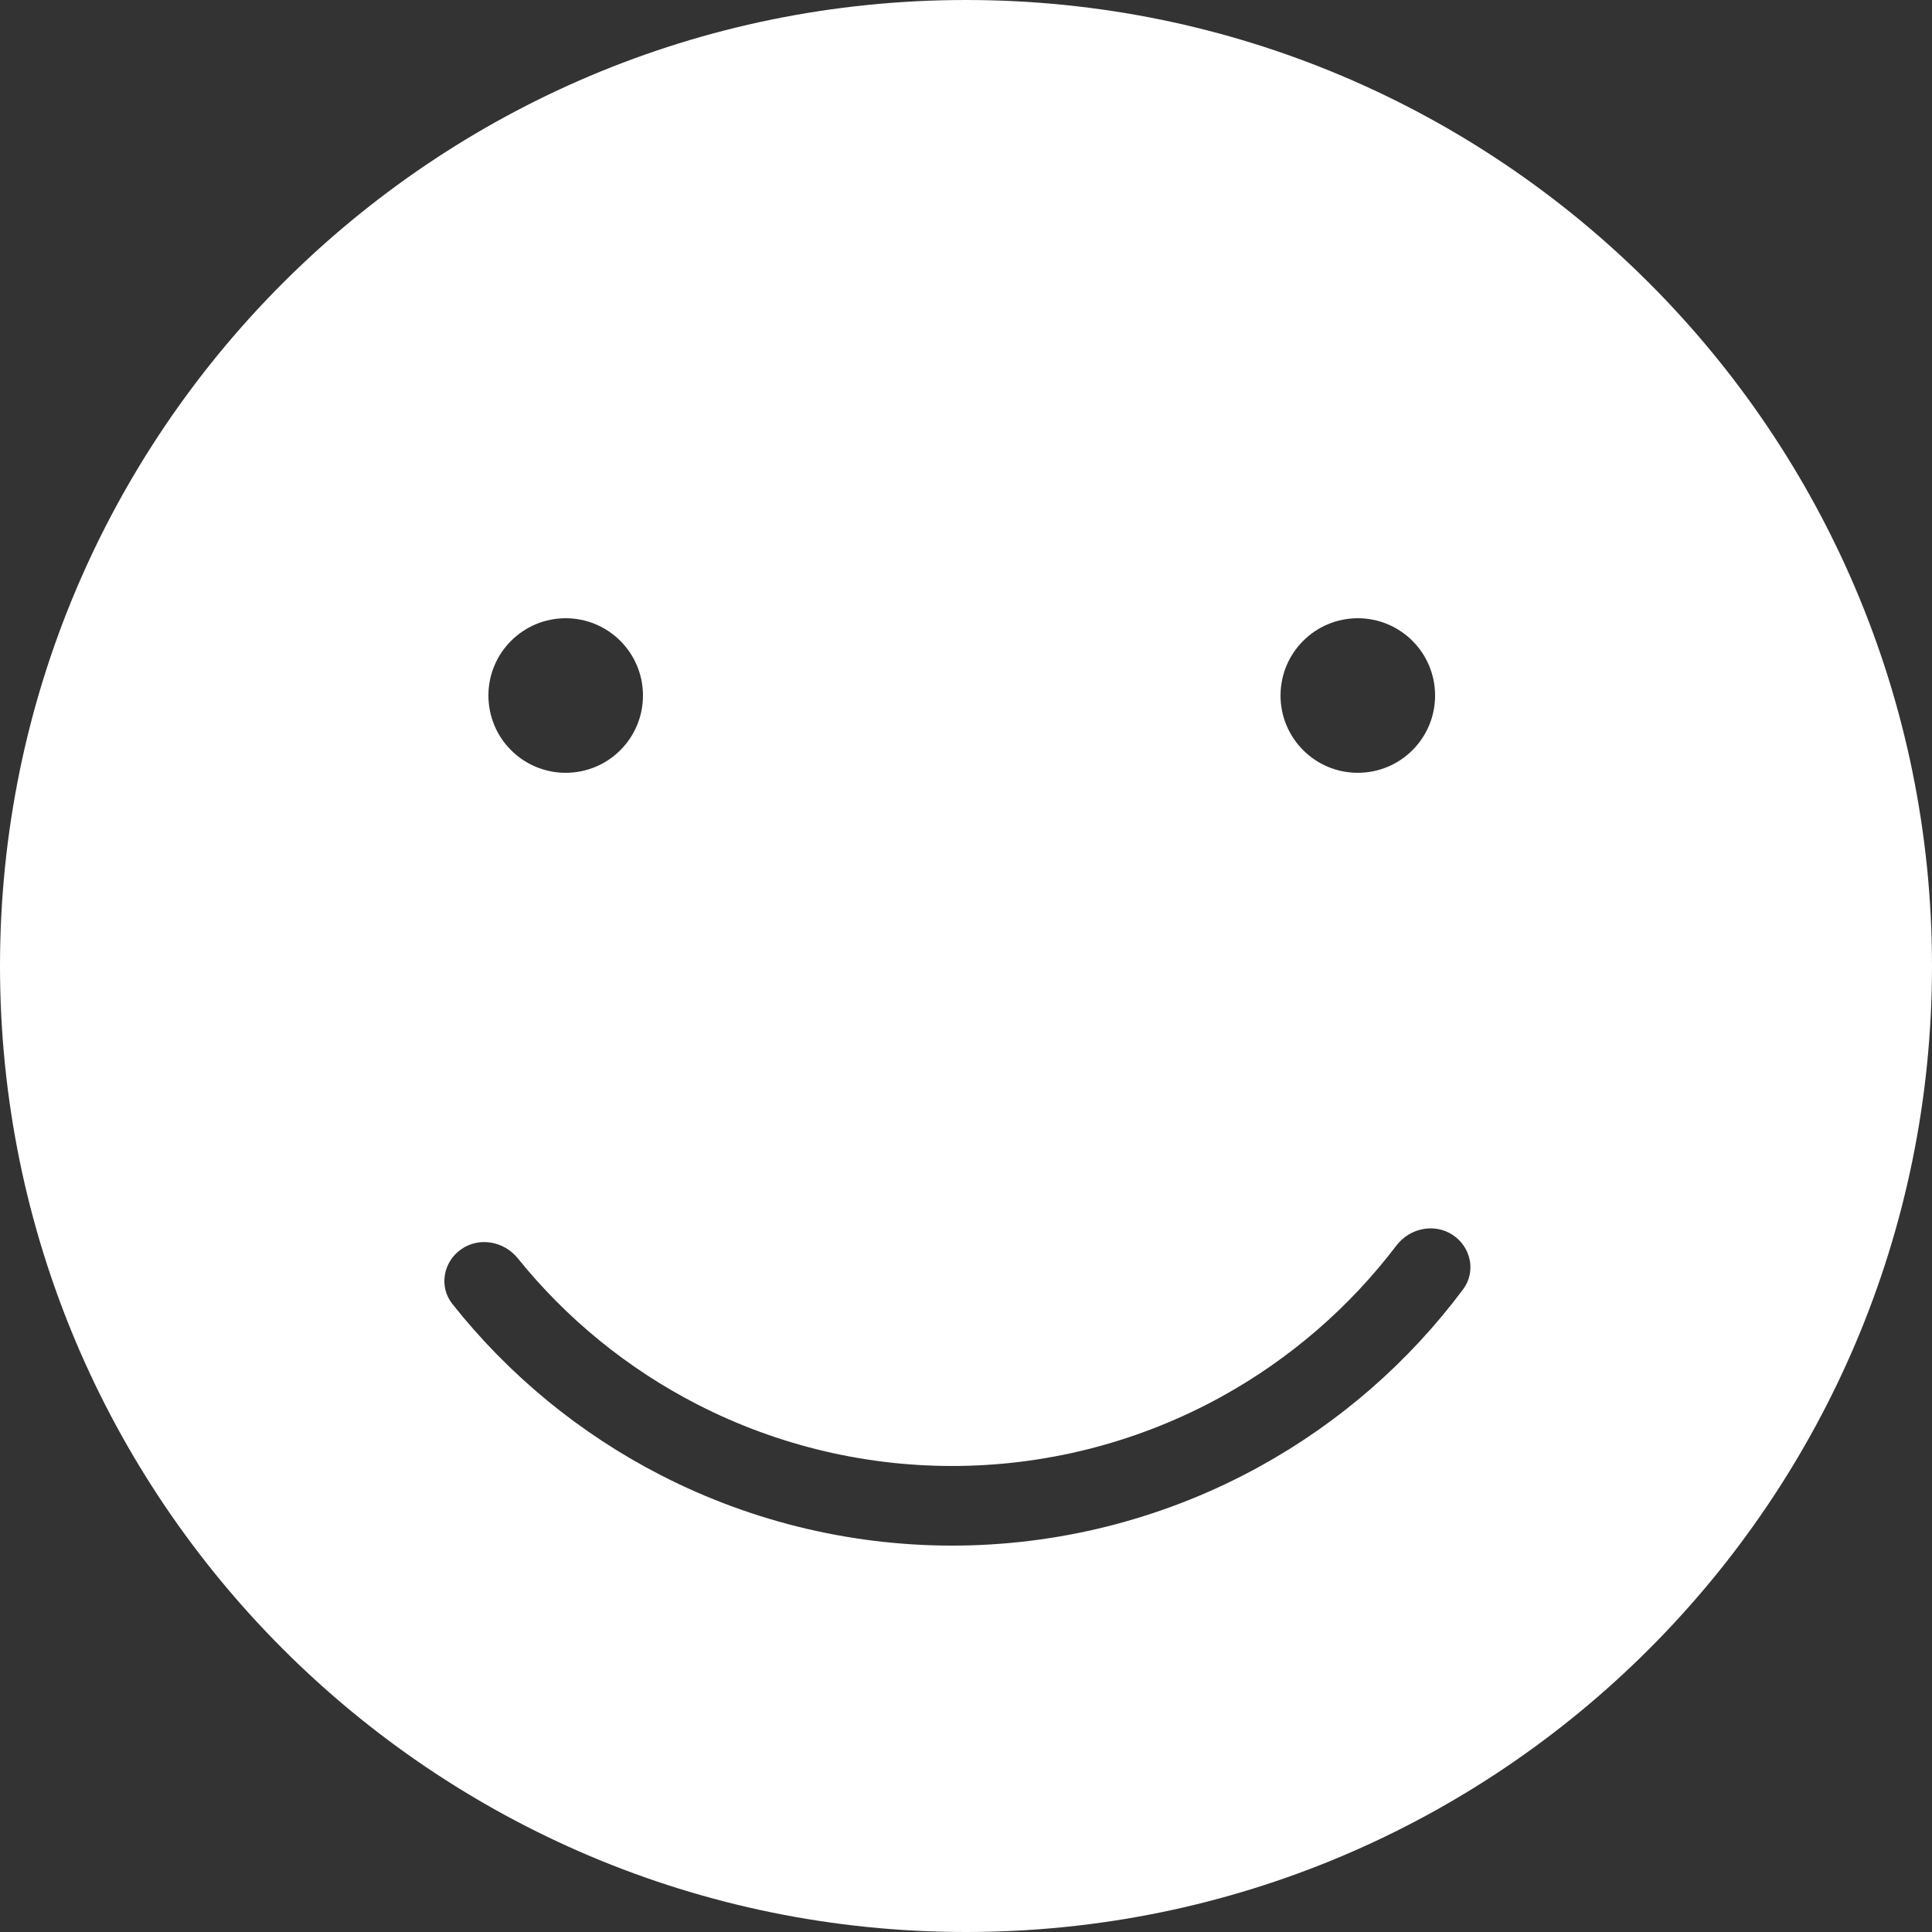 <svg width="100" height="100" viewBox="0 0 100 100" fill="none" xmlns="http://www.w3.org/2000/svg">
<rect x="0" y="0" width="100" height="100" fill="#333333" stroke="none"/>
<path fill-rule="evenodd" clip-rule="evenodd" d="M50 100C77.614 100 100 77.614 100 50C100 22.386 77.614 0 50 0C22.386 0 0 22.386 0 50C0 77.614 22.386 100 50 100ZM33.28 36C33.28 38.209 31.49 40 29.28 40C27.071 40 25.28 38.209 25.28 36C25.28 33.791 27.071 32 29.28 32C31.49 32 33.28 33.791 33.28 36ZM74.28 36C74.28 38.209 72.49 40 70.28 40C68.071 40 66.28 38.209 66.28 36C66.28 33.791 68.071 32 70.28 32C72.49 32 74.28 33.791 74.28 36ZM75.732 66.732C76.412 65.82 76.139 64.538 75.186 63.916C74.233 63.294 72.963 63.567 72.274 64.473C69.838 67.68 66.752 70.347 63.212 72.297C59.068 74.579 54.428 75.808 49.698 75.876C44.968 75.945 40.294 74.85 36.087 72.689C32.491 70.843 29.33 68.266 26.802 65.131C26.087 64.246 24.809 64.009 23.875 64.659C22.941 65.308 22.705 66.597 23.411 67.488C26.33 71.174 30.008 74.2 34.204 76.355C39.012 78.824 44.353 80.075 49.758 79.997C55.162 79.918 60.465 78.514 65.2 75.906C69.332 73.631 72.921 70.5 75.732 66.732Z" fill="white"/>
</svg>
